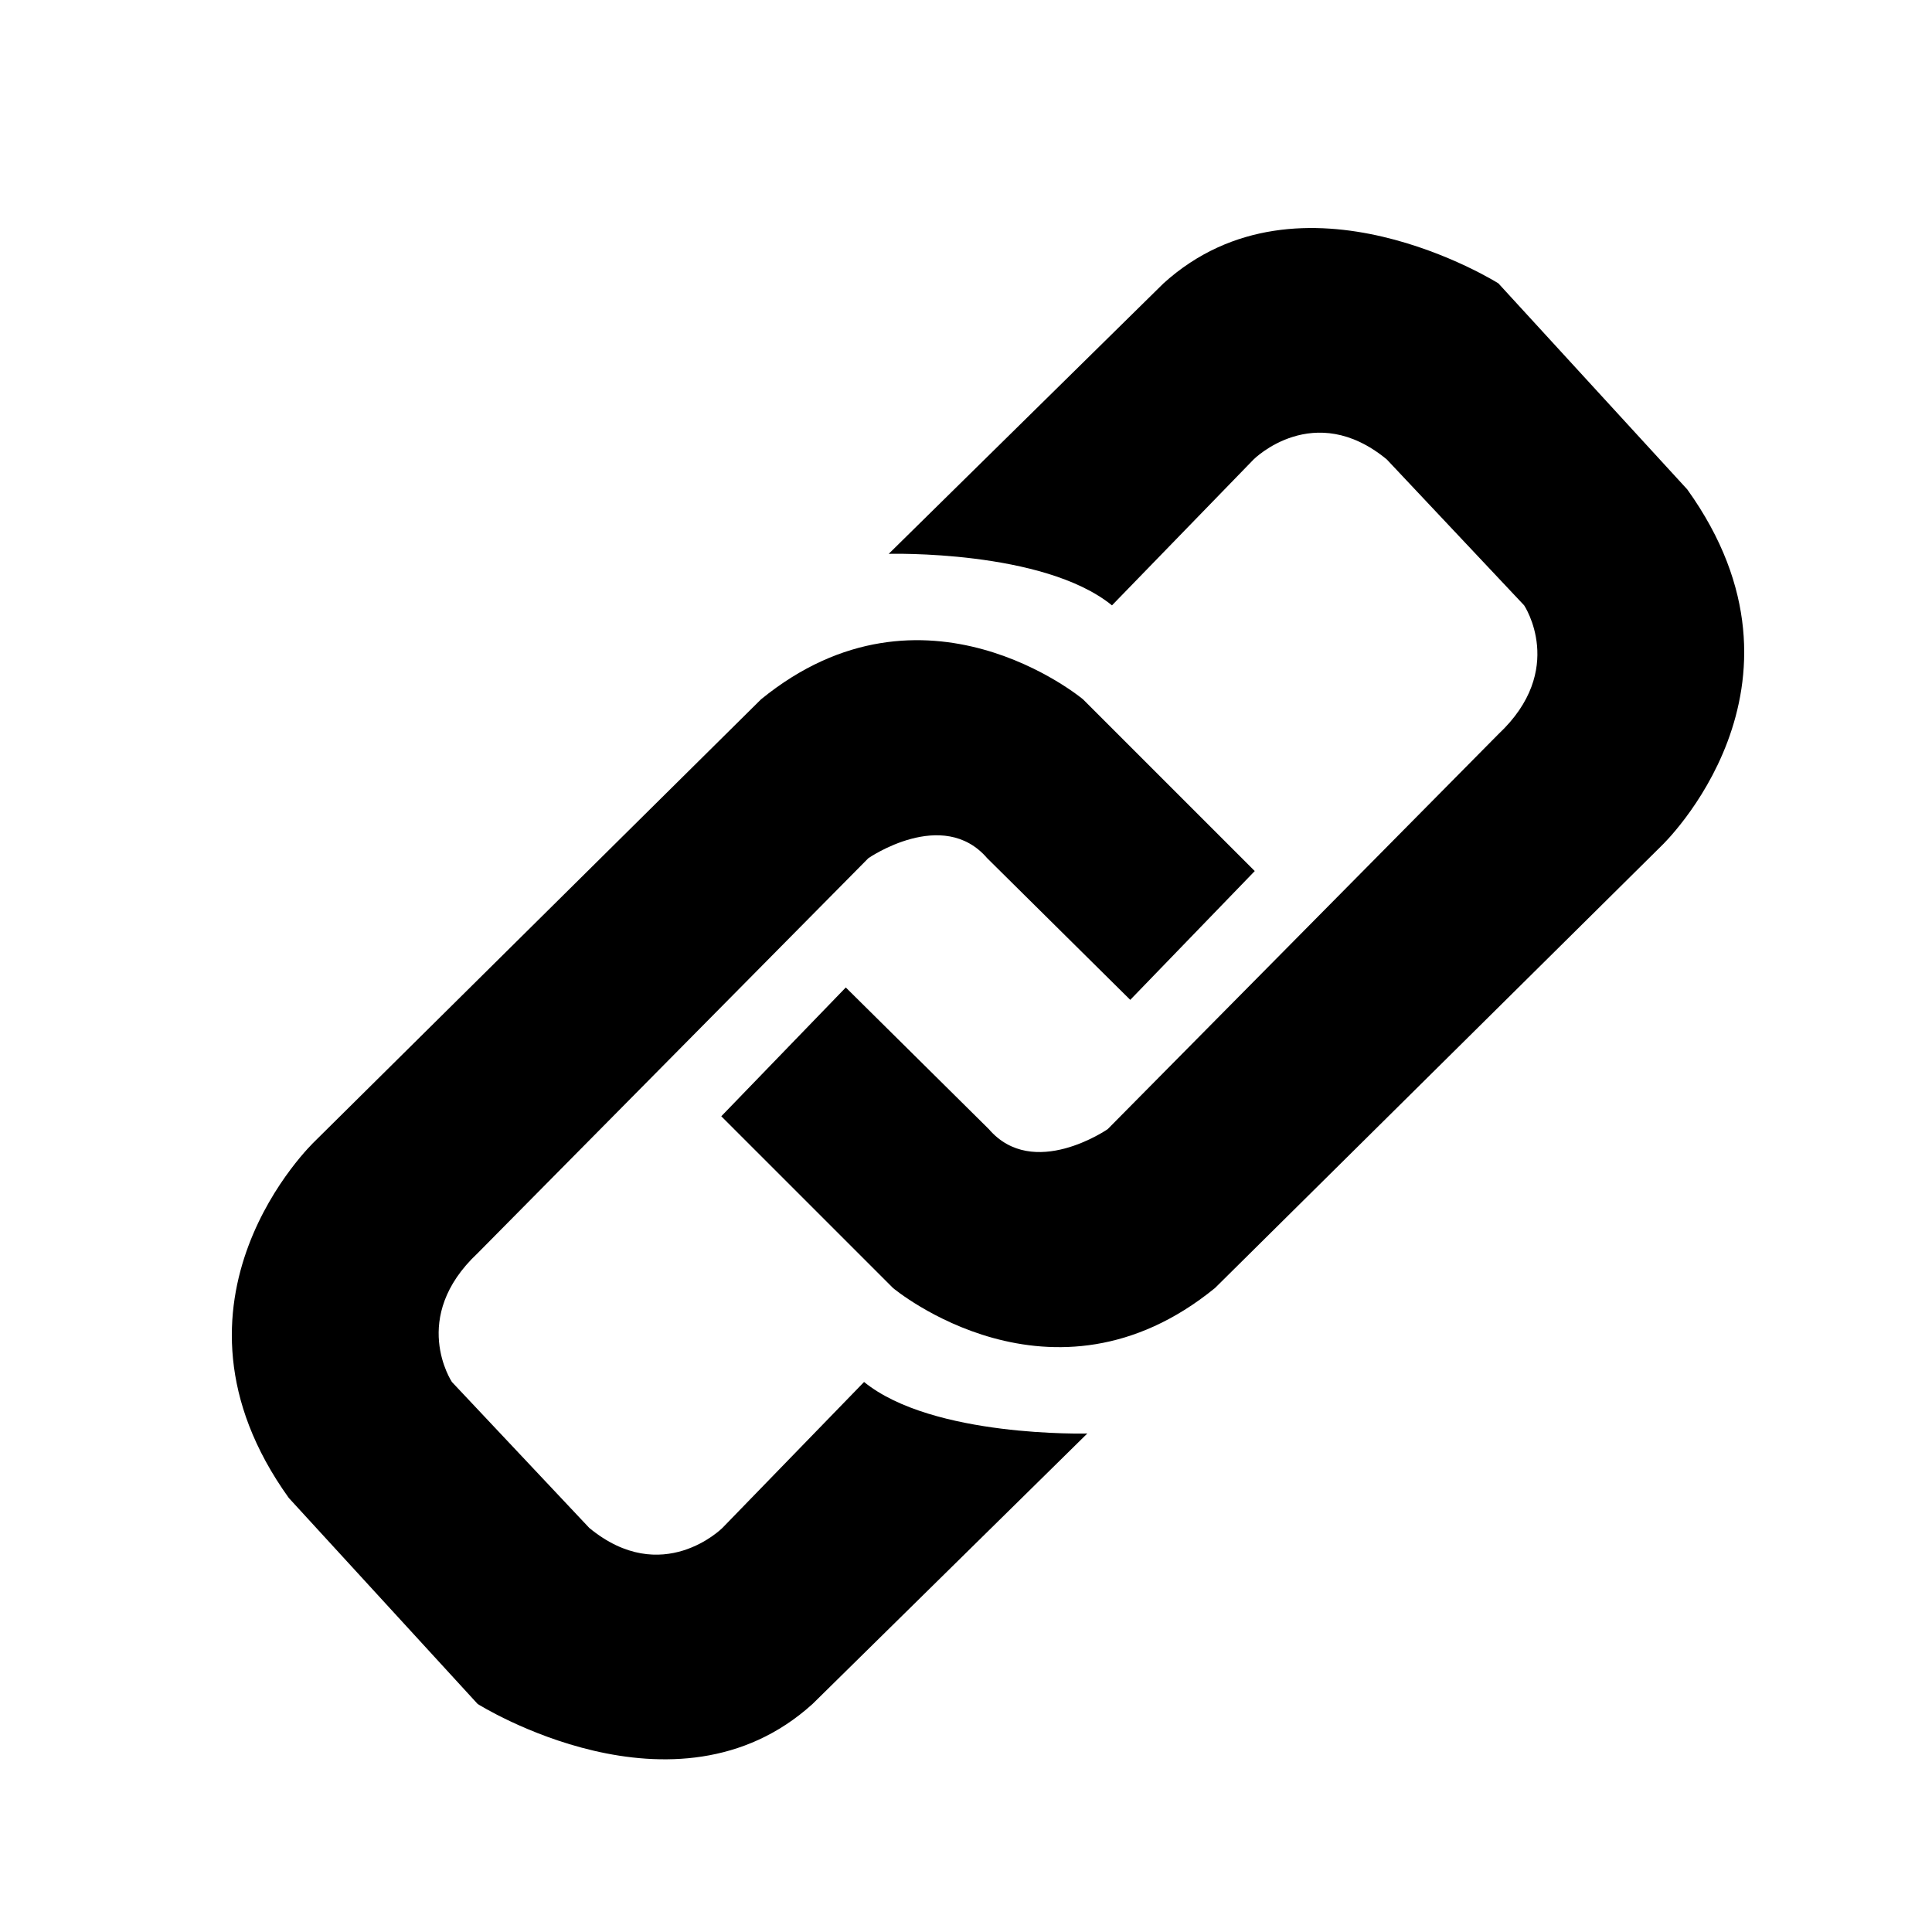 <?xml version="1.0" encoding="utf-8"?>
<!-- Generator: Adobe Illustrator 16.0.0, SVG Export Plug-In . SVG Version: 6.00 Build 0)  -->
<!DOCTYPE svg PUBLIC "-//W3C//DTD SVG 1.1//EN" "http://www.w3.org/Graphics/SVG/1.1/DTD/svg11.dtd">
<svg version="1.1" id="Layer_1" xmlns="http://www.w3.org/2000/svg" xmlns:xlink="http://www.w3.org/1999/xlink" x="0px" y="0px"
	 width="150px" height="150px" viewBox="0 0 150 150" enable-background="new 0 0 150 150" xml:space="preserve">
<path d="M69,43c0,0,12.001-0.333,17.334,4l11-11.333c0,0,4.666-4.667,10.333,0L118.334,47c0,0,3.334,5-2,10L86,87.667
	c0,0-5.783,4-9.225,0l-11.108-11l-9.667,10L69.333,100c0,0,12.334,10.333,25,0L129,65.667c0,0,13-12.333,2-27.667l-14.666-16
	c0,0-15.333-9.667-26,0L69,43z"/>
<path d="M84.419,111.296c0,0-12.001,0.334-17.333-4l-11,11.334c0,0-4.666,4.667-10.333,0l-10.667-11.334c0,0-3.334-5,2-10
	l30.334-30.667c0,0,5.783-4,9.224,0l11.108,11l9.667-10L84.086,54.296c0,0-12.335-10.333-25,0L24.419,88.63c0,0-13,12.332-2,27.666
	l14.666,16c0,0,15.333,9.667,26,0L84.419,111.296z"/>
</svg>

